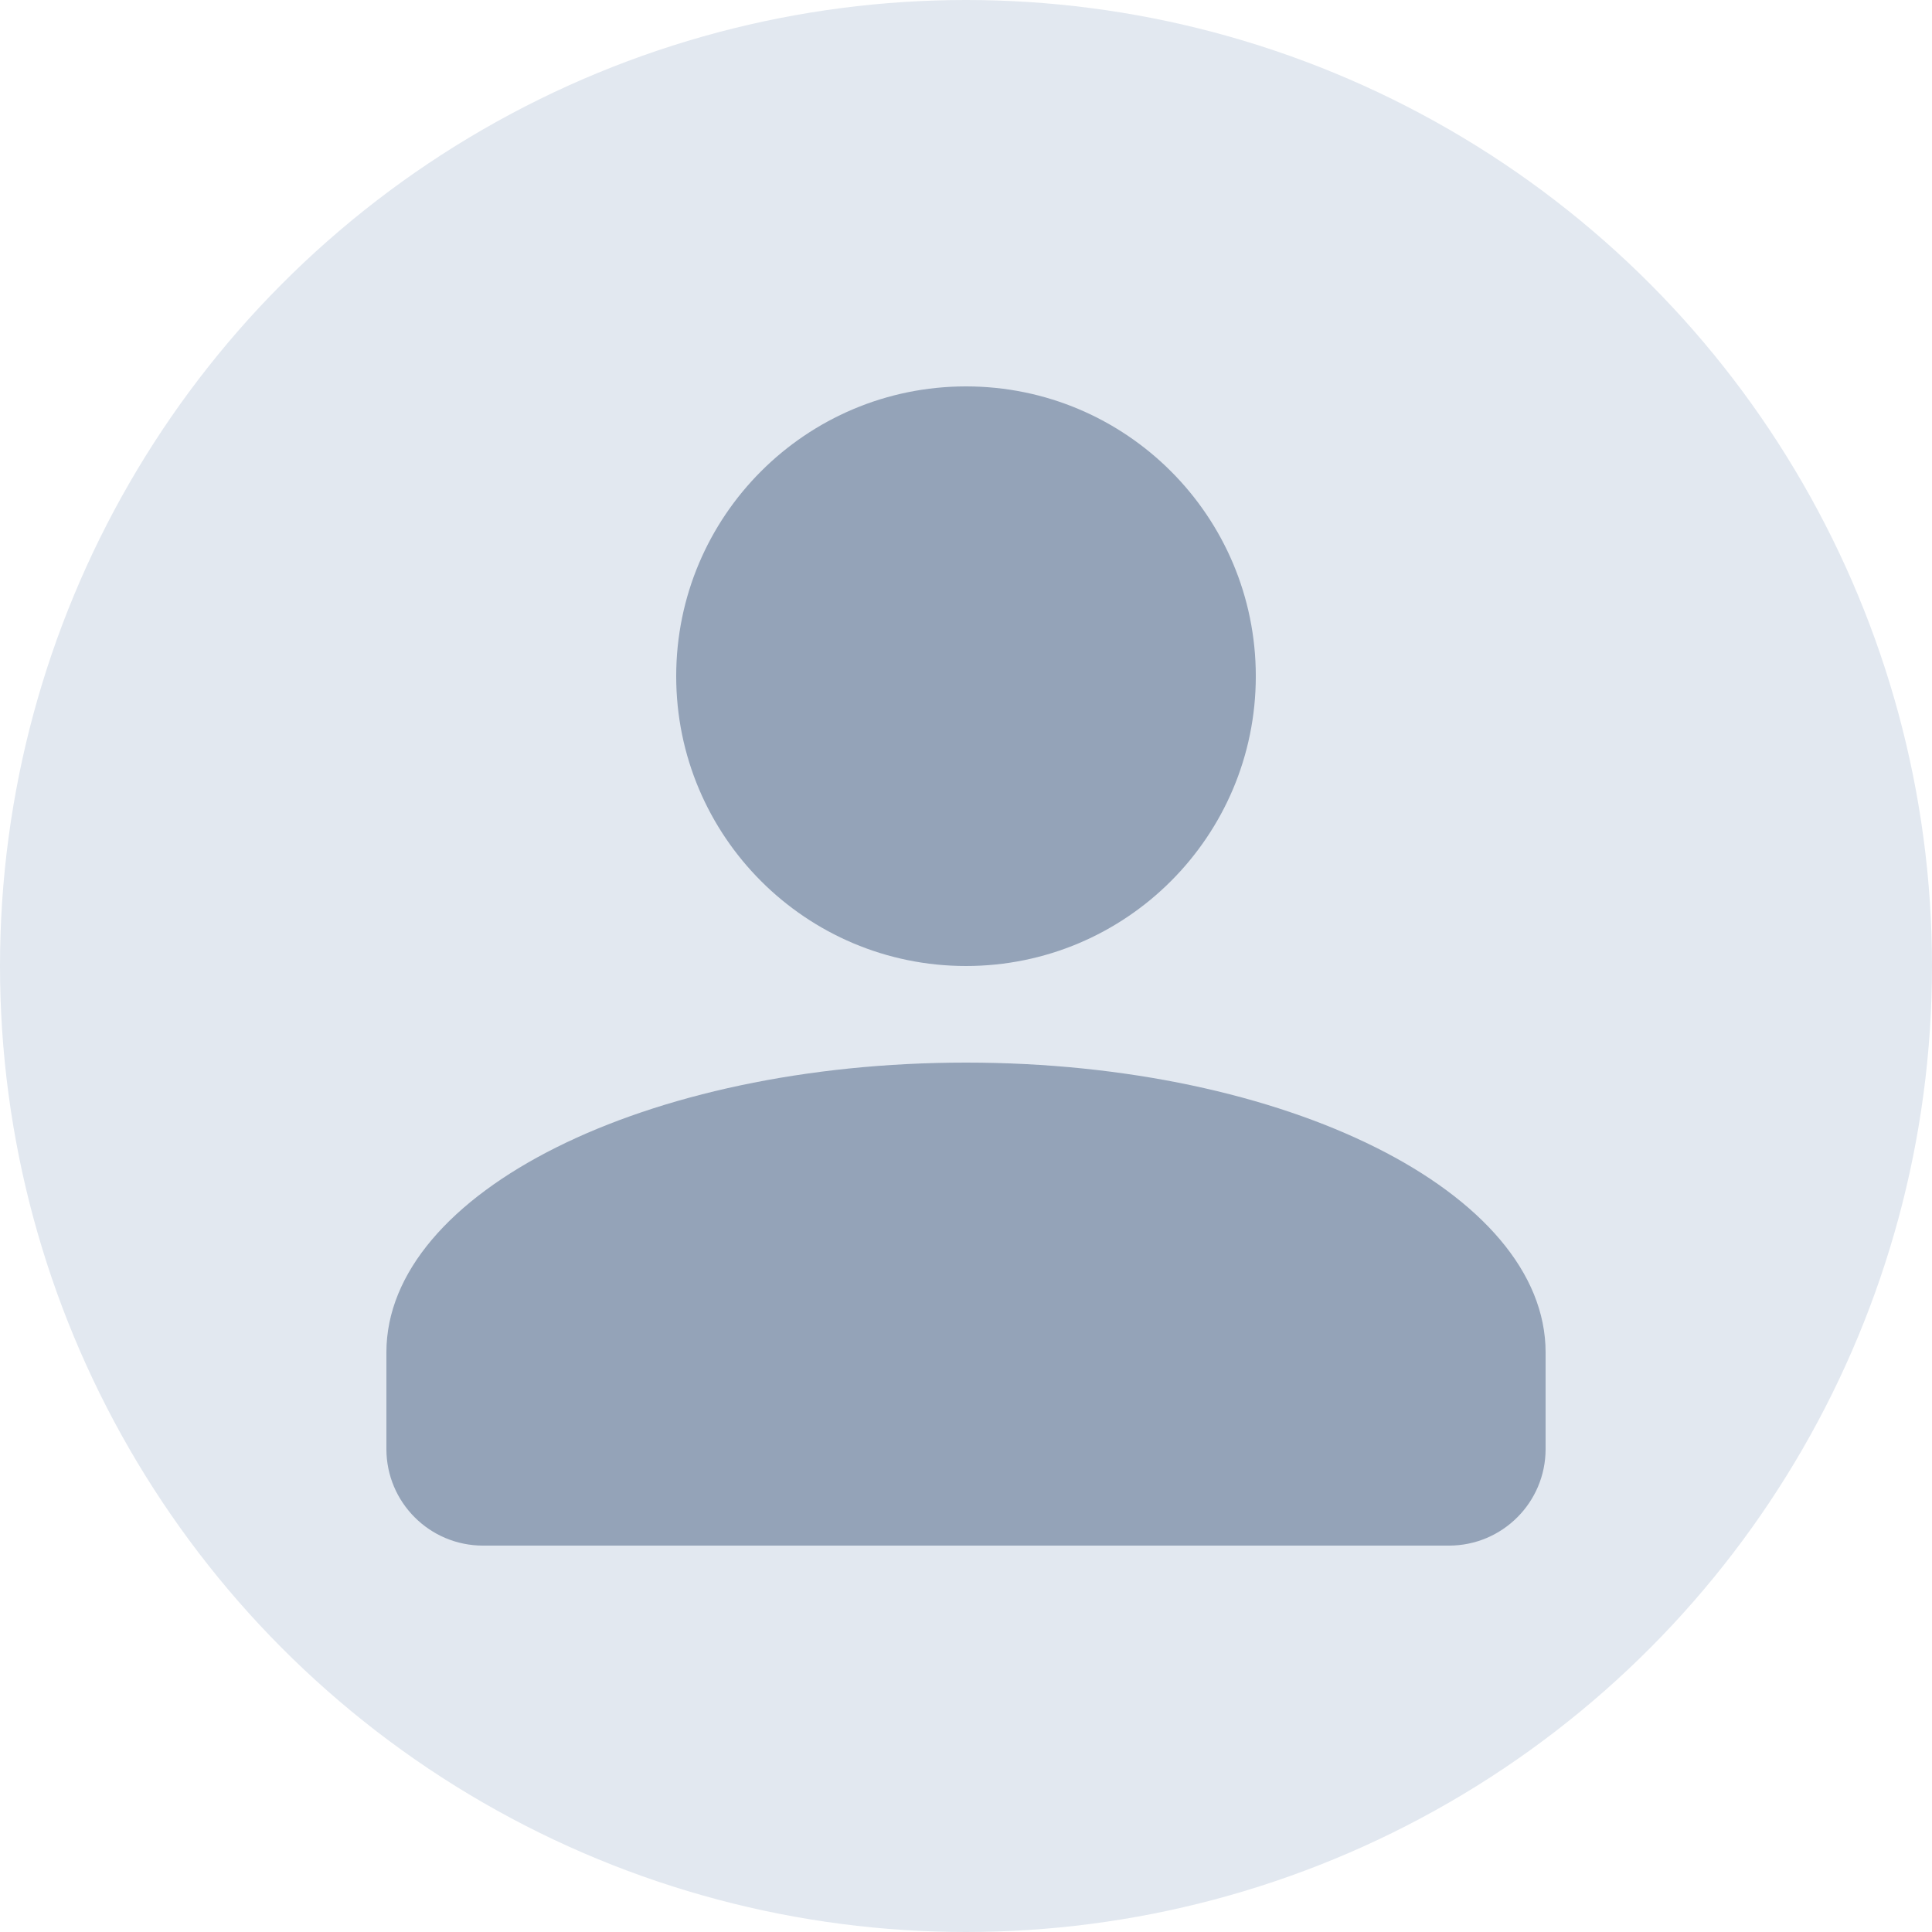 <?xml version="1.0" encoding="UTF-8"?>
<svg width="40px" height="40px" viewBox="0 0 40 40" version="1.1" xmlns="http://www.w3.org/2000/svg" xmlns:xlink="http://www.w3.org/1999/xlink">
    <title>Default Avatar</title>
    <g stroke="none" stroke-width="1" fill="none" fill-rule="evenodd">
        <circle fill="#E2E8F0" cx="20" cy="20" r="20"></circle>
        <path d="M20,8 C23.314,8 26,10.686 26,14 C26,17.314 23.314,20 20,20 C16.686,20 14,17.314 14,14 C14,10.686 16.686,8 20,8 Z M20,22 C26.627,22 32,24.686 32,28 L32,30 C32,31.105 31.105,32 30,32 L10,32 C8.895,32 8,31.105 8,30 L8,28 C8,24.686 13.373,22 20,22 Z" fill="#94A3B8"></path>
    </g>
</svg>
